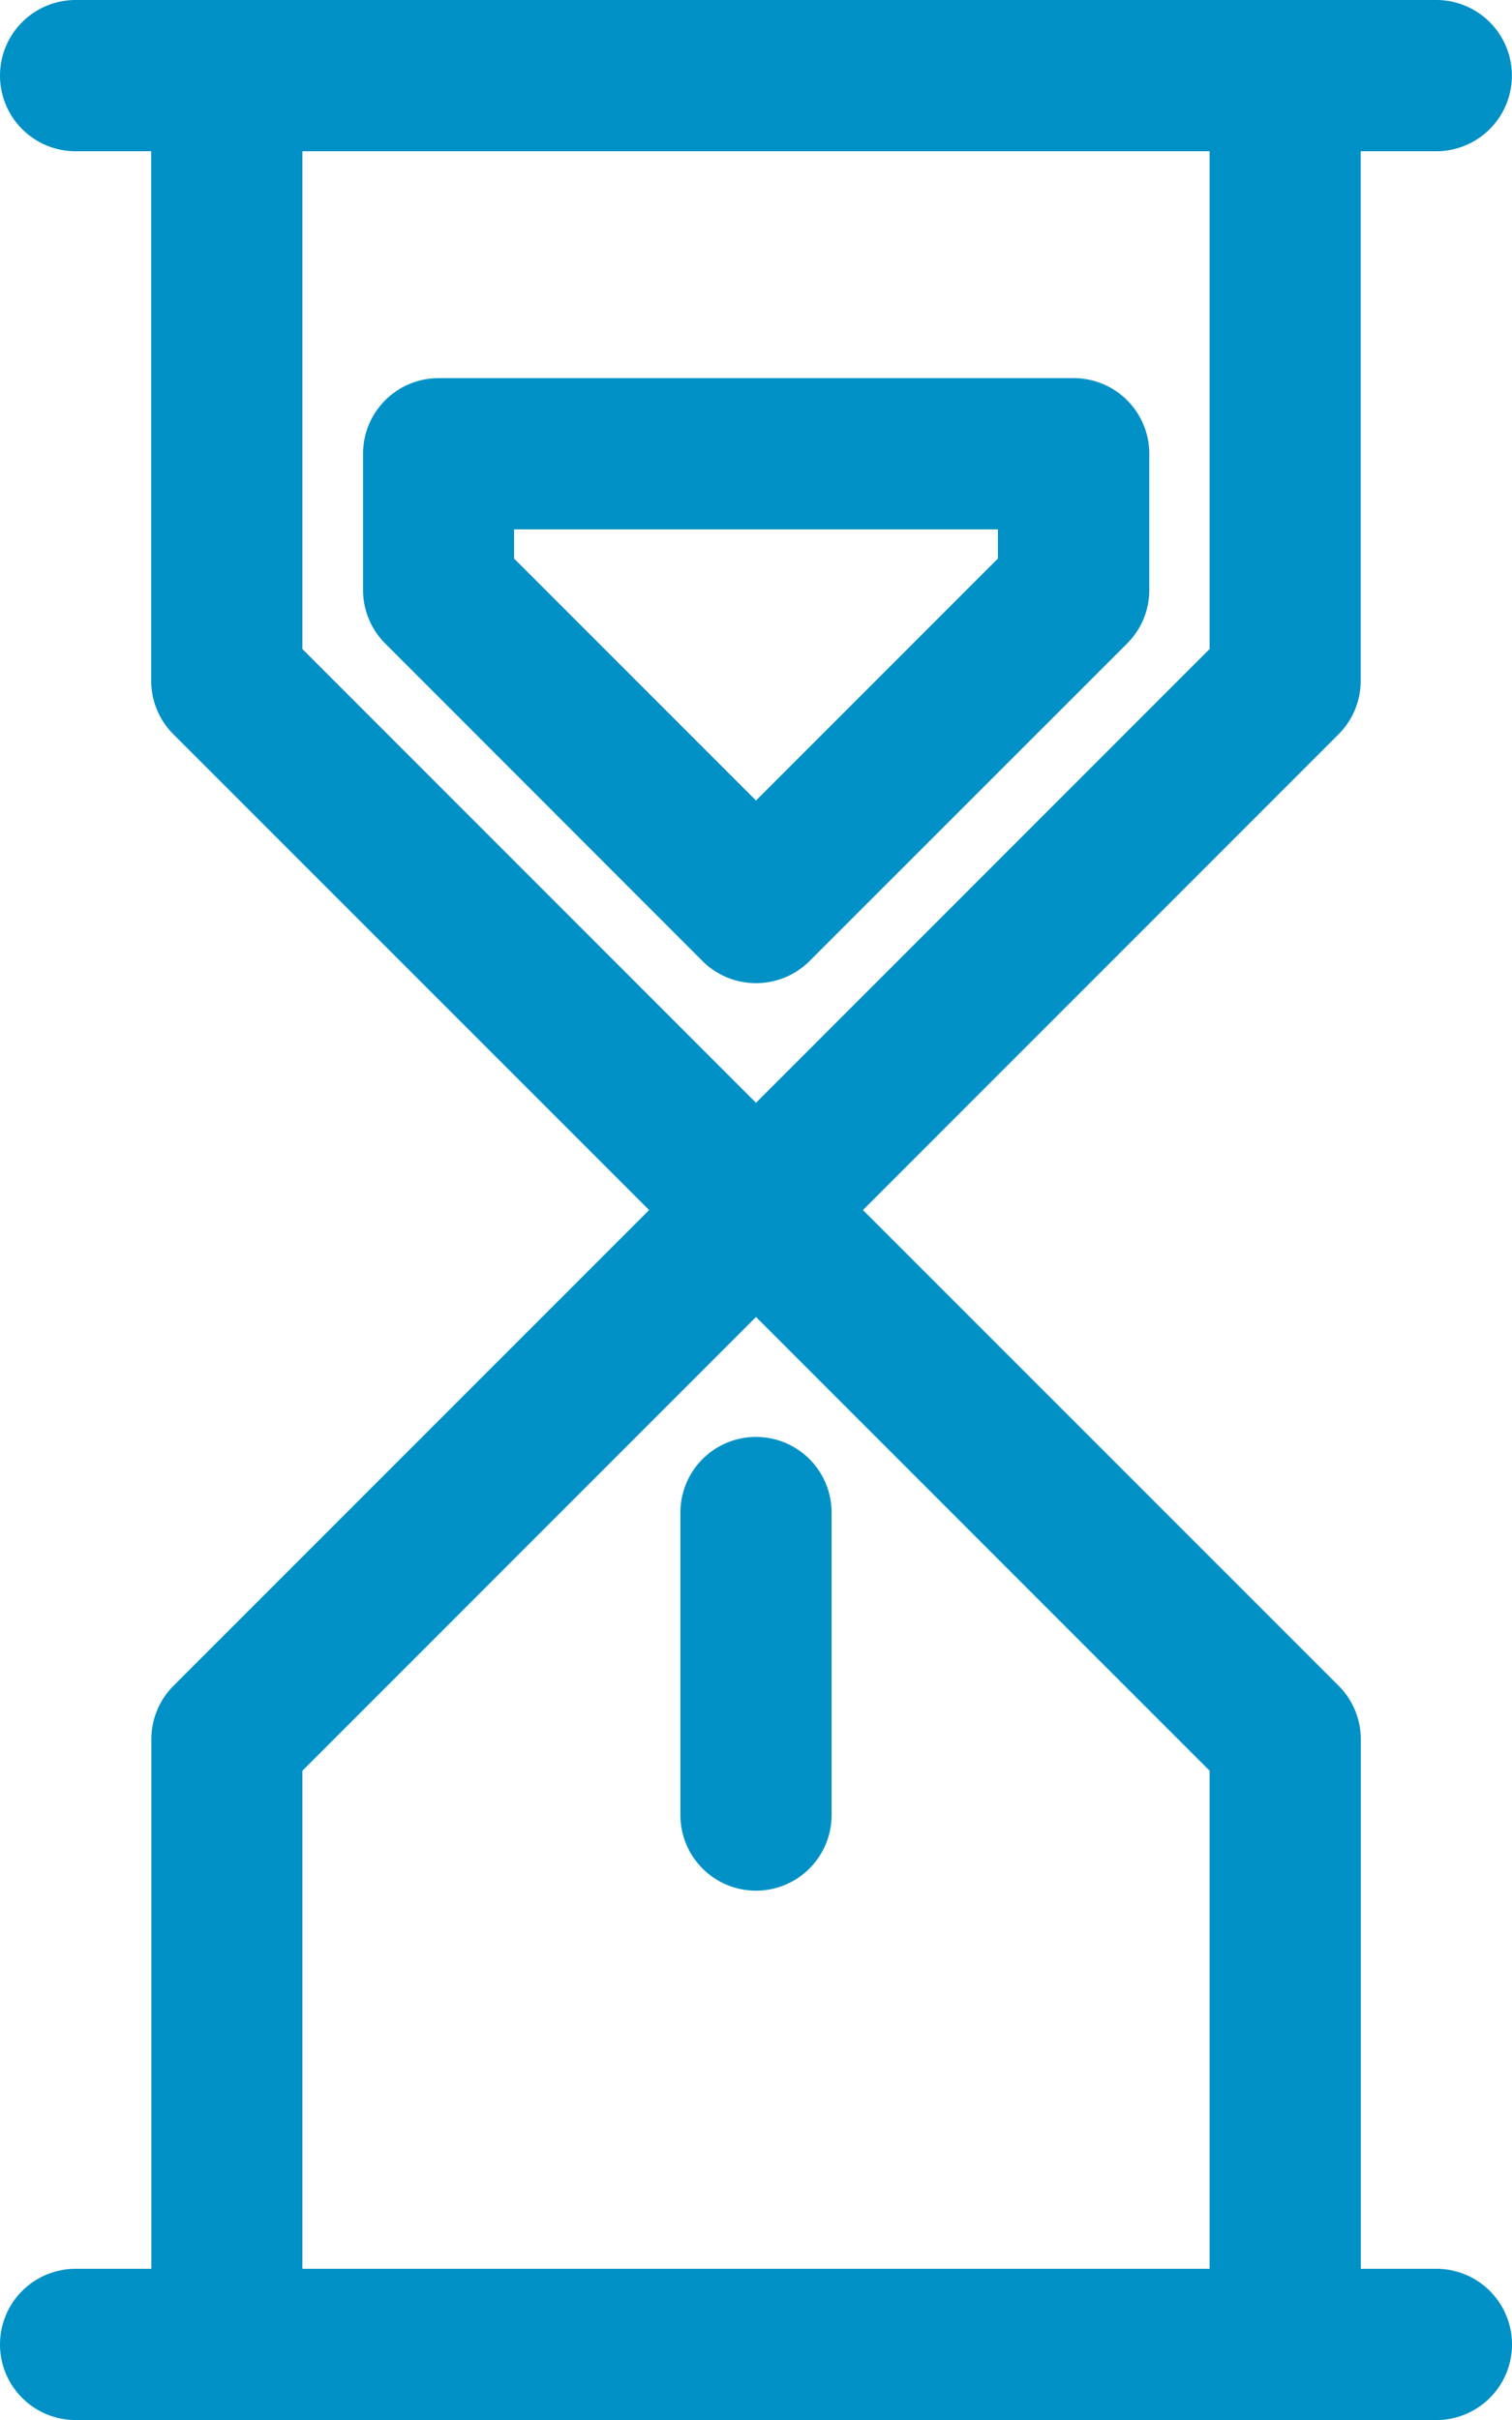 <svg xmlns="http://www.w3.org/2000/svg" width="27.5" height="44.001" viewBox="0 0 27.5 44.001">
    <defs>
        <style>
            .cls-1{fill:#0191c6}
        </style>
    </defs>
    <g id="tl" transform="translate(0 .001)">
        <path id="Path_50" d="M83.947 91a1.371 1.371 0 0 1-.972-.4L77.2 84.822a1.375 1.375 0 0 1-.4-.972v-2.475A1.375 1.375 0 0 1 78.172 80h11.551a1.375 1.375 0 0 1 1.377 1.375v2.475a1.375 1.375 0 0 1-.4.972L84.919 90.6a1.369 1.369 0 0 1-.972.4zm-4.4-7.72l4.4 4.4 4.4-4.4v-.53h-8.8zm0 0" class="cls-1" data-name="Path 50" transform="translate(-70.197 -73.126)"/>
        <path id="Path_51" d="M26.125 41.25H24.75v-9.625a1.375 1.375 0 0 0-.4-.972L15.695 22l8.653-8.653a1.375 1.375 0 0 0 .4-.972V2.749h1.375a1.375 1.375 0 0 0 0-2.75H1.375a1.375 1.375 0 0 0 0 2.75H2.75v9.625a1.375 1.375 0 0 0 .4.972L11.806 22l-8.653 8.652a1.375 1.375 0 0 0-.4.972v9.626H1.375a1.375 1.375 0 0 0 0 2.75h24.75a1.375 1.375 0 0 0 0-2.75zM5.5 2.749H22V11.8l-8.25 8.25L5.5 11.8zm0 29.445l8.25-8.25 8.25 8.25v9.056H5.5zm0 0" class="cls-1" data-name="Path 51"/>
        <path id="Path_52" d="M145.375 312.25a1.375 1.375 0 0 1-1.375-1.375v-5.5a1.375 1.375 0 1 1 2.75 0v5.5a1.375 1.375 0 0 1-1.375 1.375zm0 0" class="cls-1" data-name="Path 52" transform="translate(-131.625 -277.875)"/>
    </g>
</svg>
